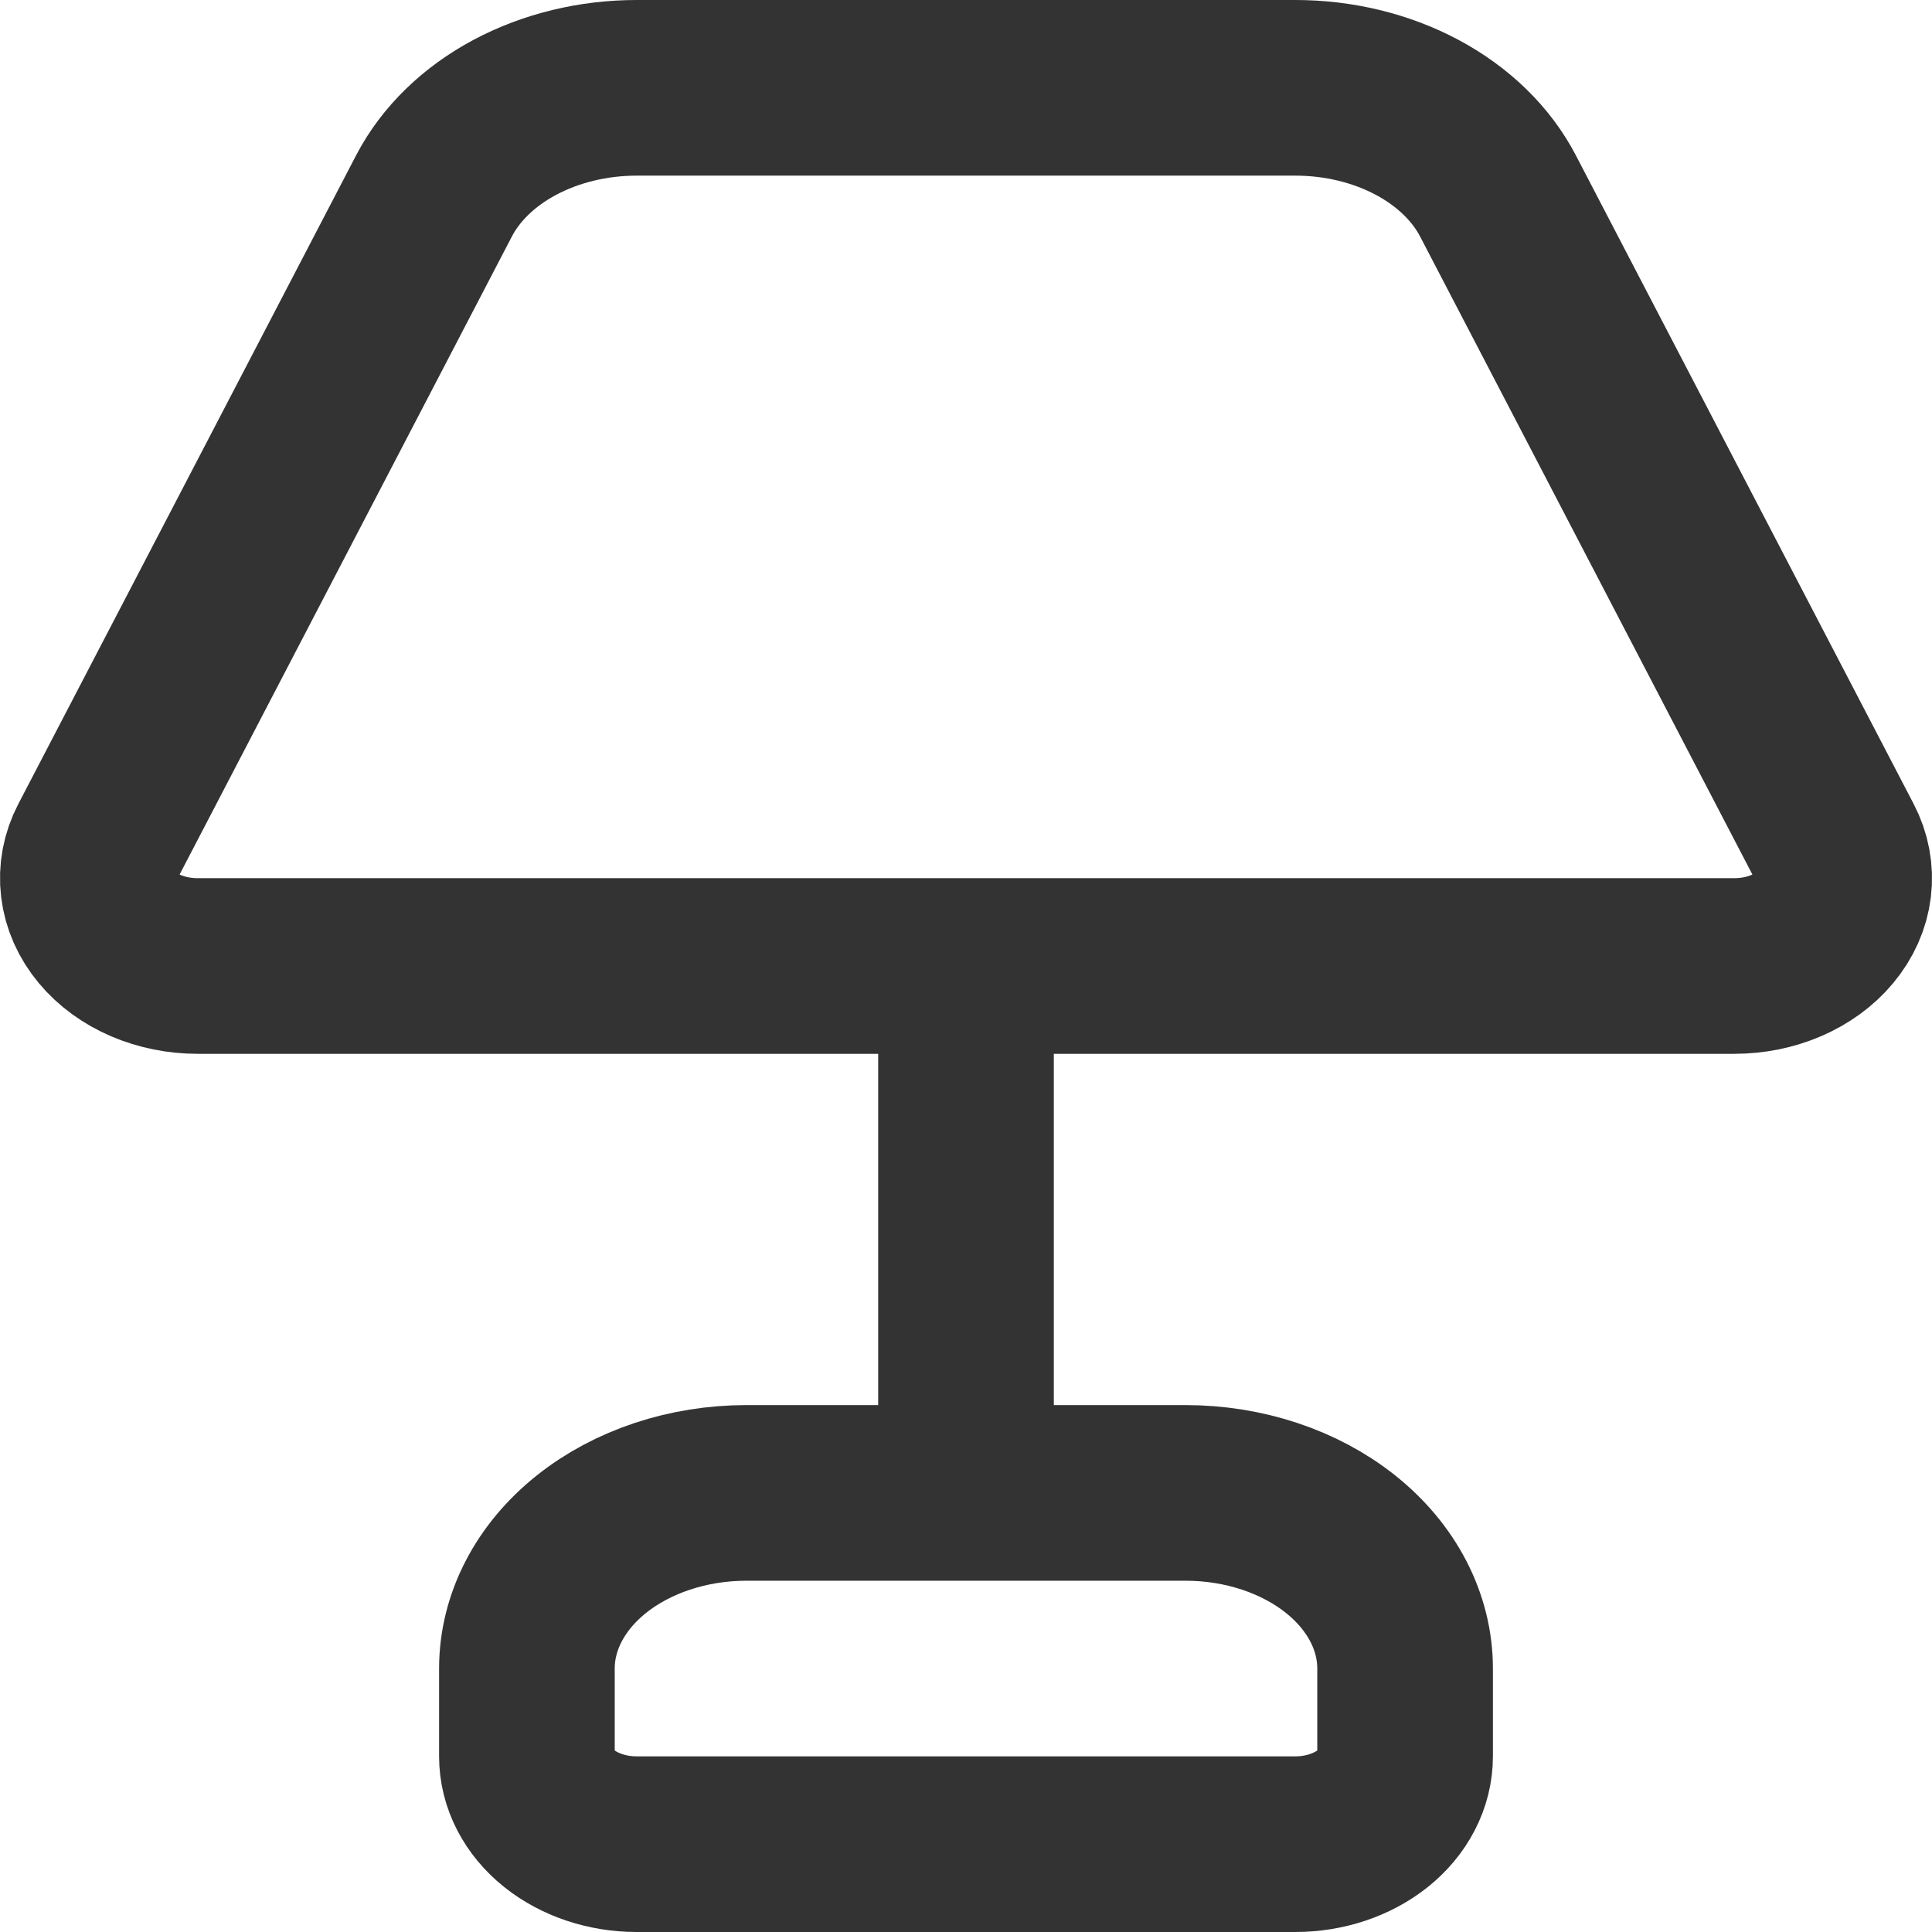 <svg width="55" height="55" viewBox="0 0 55 55" fill="none" xmlns="http://www.w3.org/2000/svg">
<path d="M27.5 27.5V35V42.5M2.741 24.038C2.543 24.417 2.465 24.831 2.515 25.24C2.564 25.65 2.739 26.044 3.025 26.386C3.31 26.729 3.697 27.01 4.15 27.204C4.604 27.398 5.111 27.5 5.625 27.5H49.375C49.889 27.5 50.396 27.398 50.85 27.204C51.303 27.01 51.69 26.729 51.975 26.386C52.261 26.044 52.436 25.65 52.486 25.24C52.535 24.831 52.457 24.417 52.259 24.038L42.644 5.577C42.169 4.666 41.368 3.888 40.342 3.34C39.315 2.792 38.109 2.5 36.875 2.5H18.125C16.892 2.5 15.686 2.792 14.659 3.339C13.633 3.886 12.831 4.664 12.356 5.575L2.741 24.038ZM15 47.5C15 46.174 15.659 44.902 16.831 43.964C18.003 43.027 19.593 42.5 21.25 42.5H33.75C35.407 42.5 36.997 43.027 38.169 43.964C39.341 44.902 40 46.174 40 47.5V50C40 50.663 39.671 51.299 39.085 51.768C38.498 52.236 37.704 52.5 36.875 52.5H18.125C17.296 52.5 16.502 52.236 15.915 51.768C15.329 51.299 15 50.663 15 50V47.5Z" stroke="#333333" stroke-width="5" stroke-linecap="round" stroke-linejoin="round"/>
</svg>
